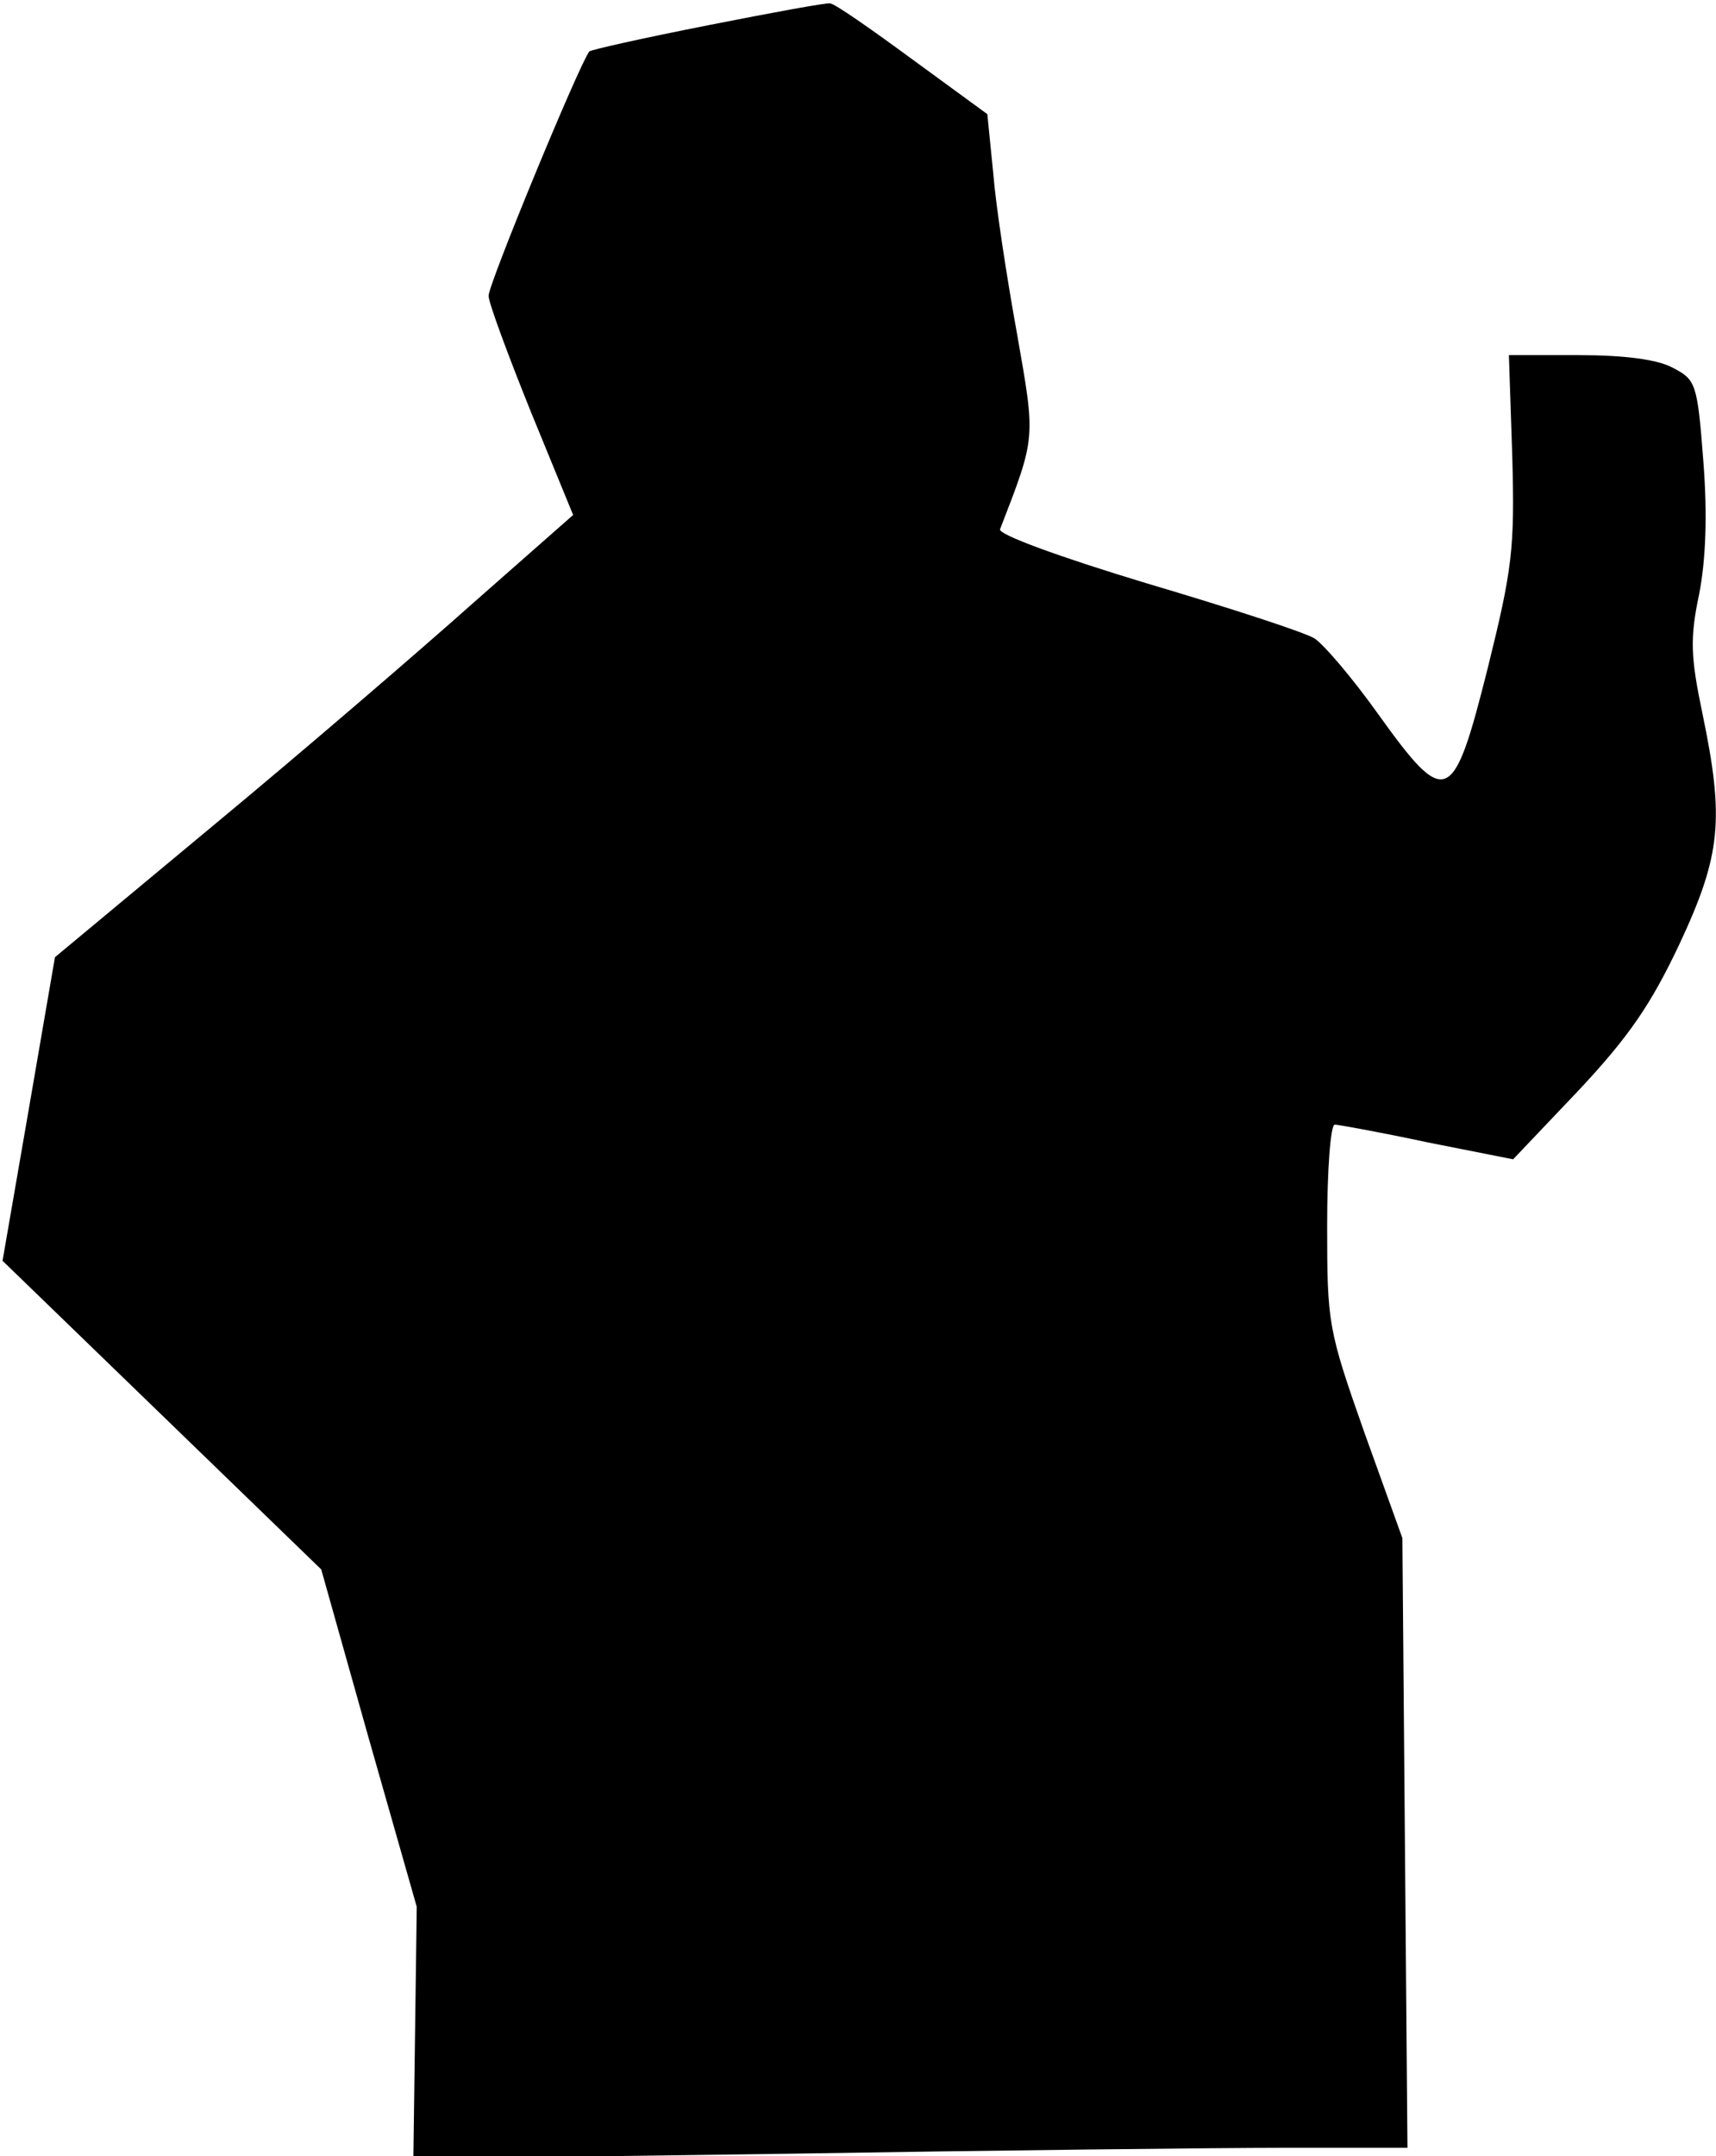 <?xml version="1.0" standalone="no"?>
<!DOCTYPE svg PUBLIC "-//W3C//DTD SVG 20010904//EN"
 "http://www.w3.org/TR/2001/REC-SVG-20010904/DTD/svg10.dtd">
<svg version="1.0" xmlns="http://www.w3.org/2000/svg"
 width="203pt" height="255pt" viewBox="0 0 203 255"
 preserveAspectRatio="xMidYMid meet">
<g transform="translate(0,255) scale(0.1,-0.1)"
fill="#000000" stroke="none">
<path fill="#000000" stroke="none" d="M837 2520 c-76 -15 -139 -29 -140 -31
-13 -18 -120 -277 -119 -289 0 -8 23 -70 50 -137 l50 -122 -117 -103 c-64 -57
-201 -175 -306 -262 l-190 -158 -31 -180 -31 -179 188 -182 189 -183 56 -199
57 -200 -2 -149 -2 -149 443 6 c244 4 508 7 588 7 l145 0 -3 360 -3 361 -45
125 c-43 122 -44 129 -44 245 0 65 4 119 9 119 4 0 54 -9 110 -21 l101 -20 77
81 c60 64 86 102 120 174 49 105 53 147 27 272 -14 67 -15 89 -4 141 8 41 10
94 5 158 -7 92 -9 96 -36 110 -18 10 -58 15 -111 15 l-83 0 4 -120 c3 -109 0
-133 -29 -250 -41 -163 -49 -167 -130 -54 -30 42 -64 82 -75 89 -11 7 -100 36
-198 65 -106 32 -176 58 -174 64 43 111 42 106 20 232 -12 66 -25 151 -28 189
l-7 70 -89 65 c-49 36 -92 66 -97 66 -4 1 -69 -11 -145 -26z"/>
</g>
</svg>

